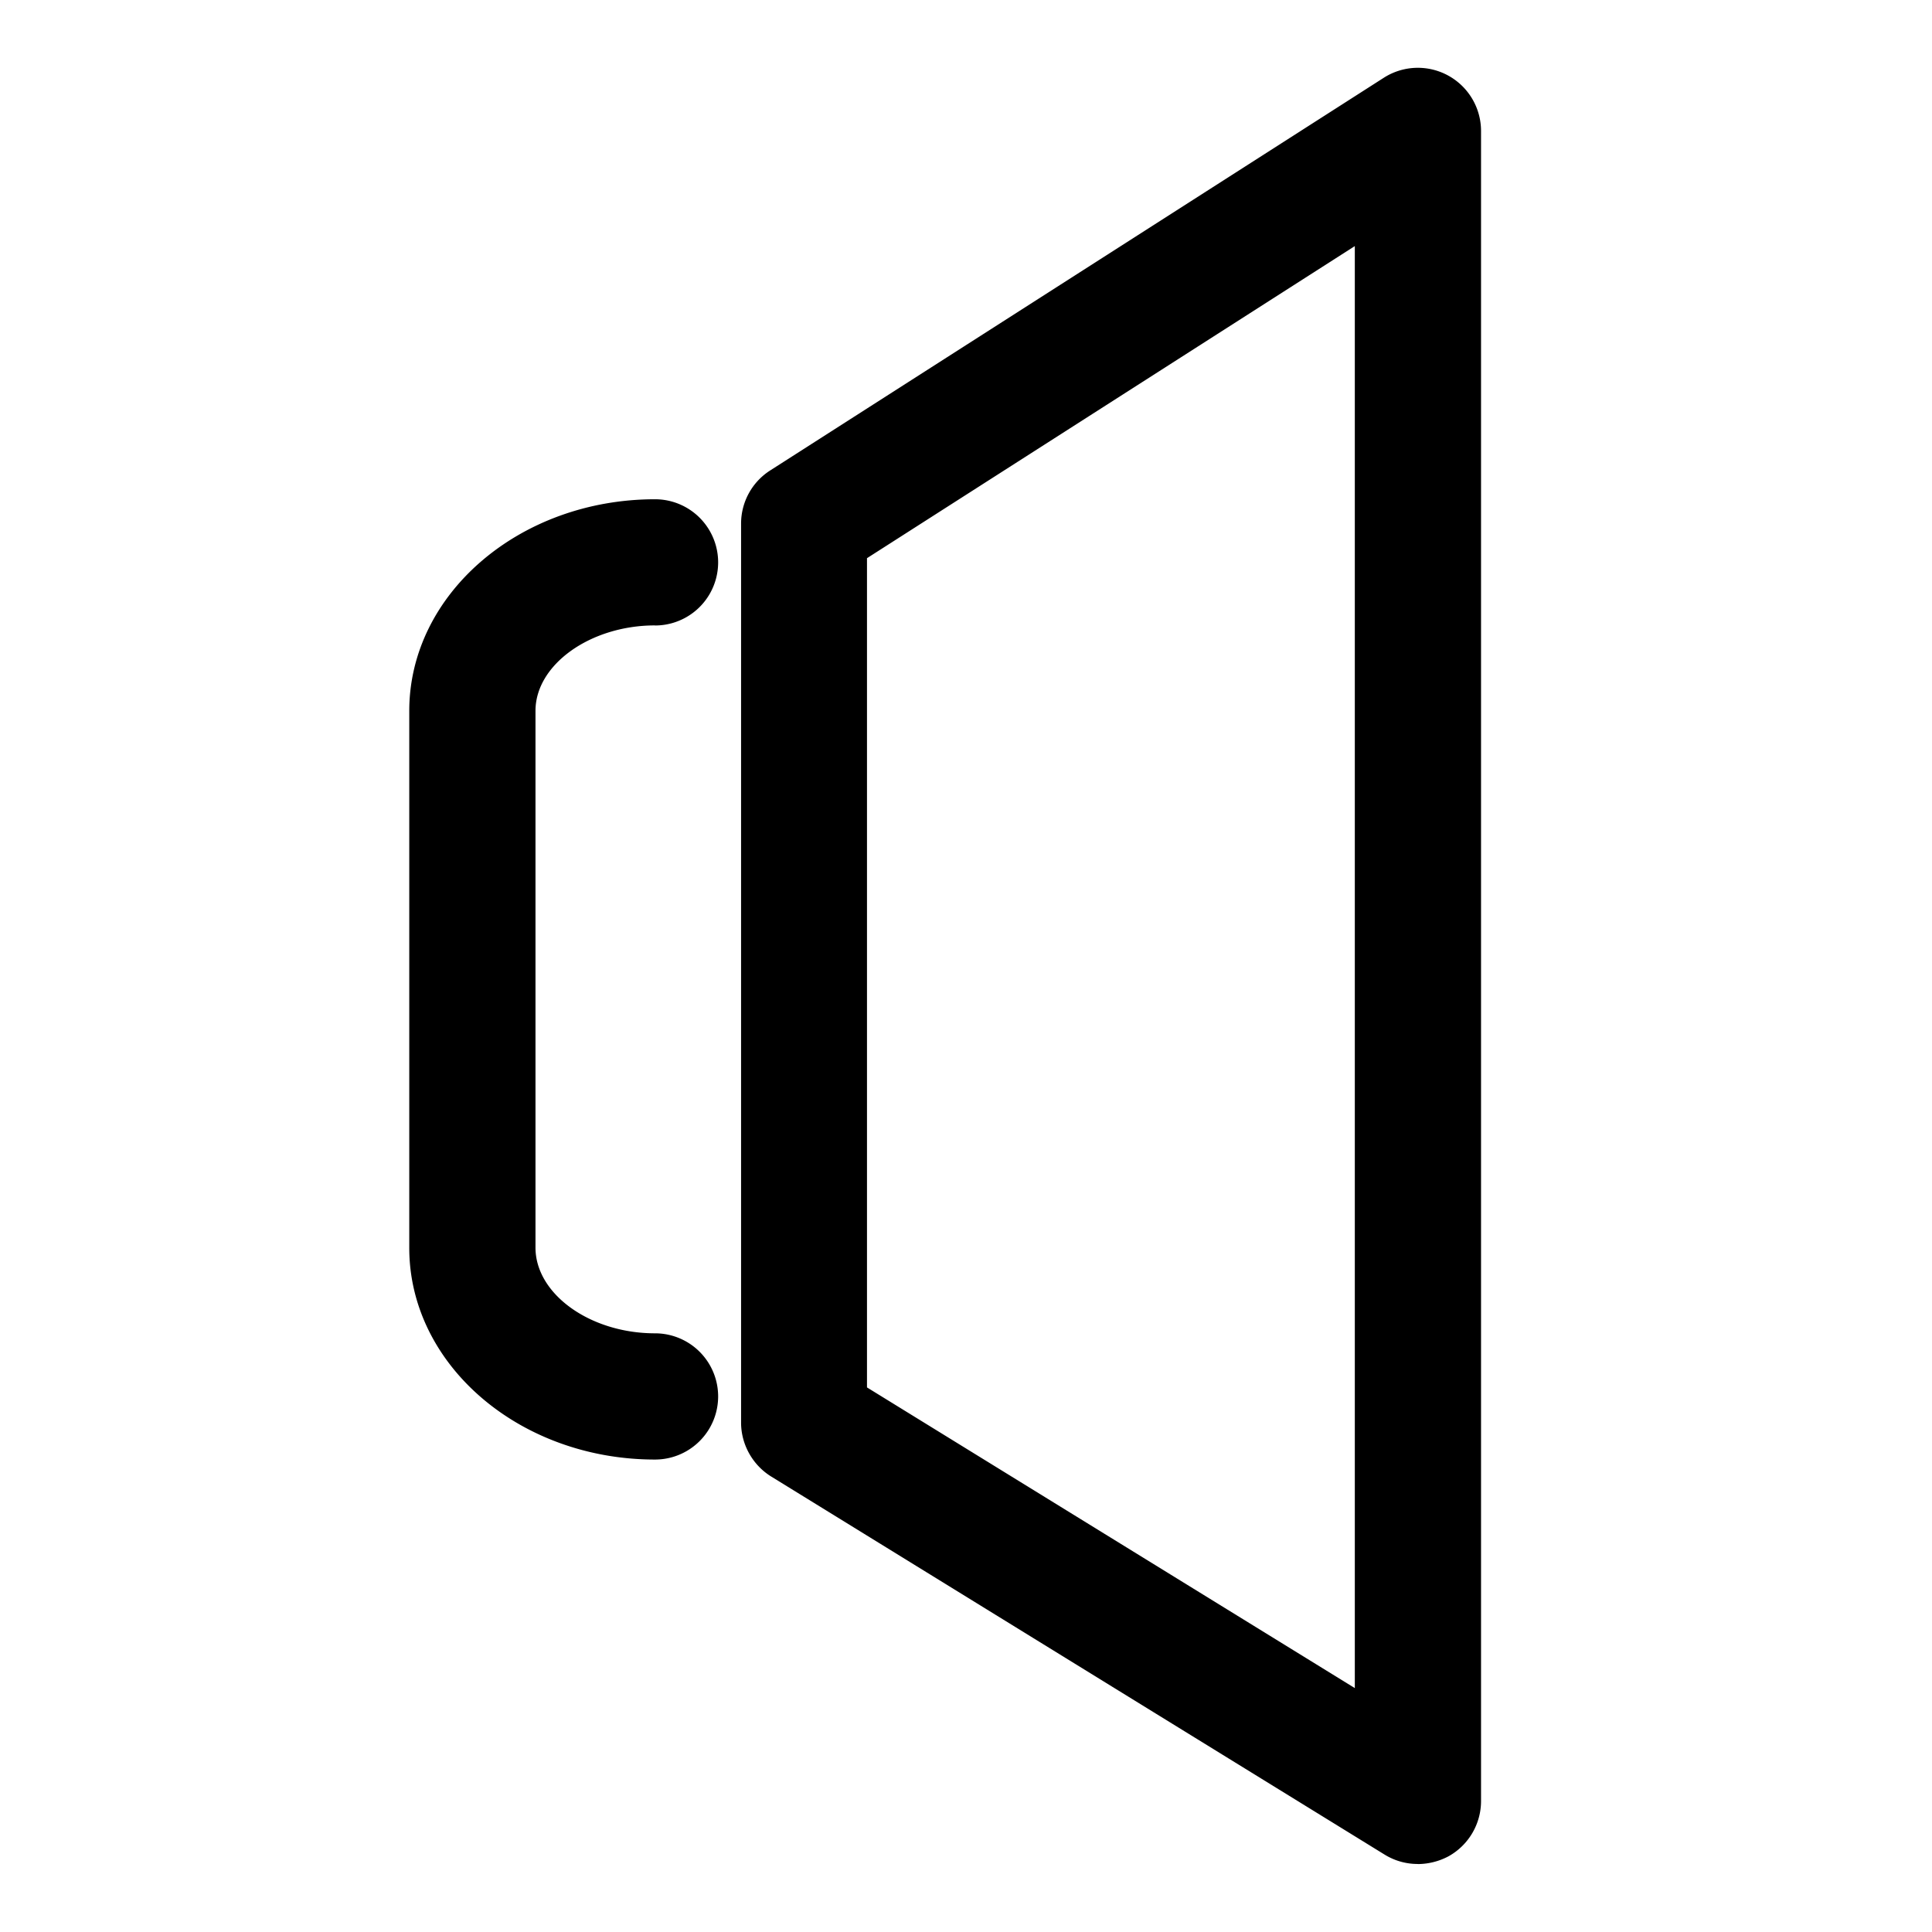 <svg xmlns="http://www.w3.org/2000/svg" width="24" height="24"><path d="M8.137 7.77a.784.784 0 1 0 0-1.568c-1.684 0-3.053 1.178-3.053 2.629v6.671c0 1.451 1.369 2.629 3.053 2.629a.783.783 0 1 0 0-1.568c-.806 0-1.485-.488-1.485-1.065V8.83c0-.574.682-1.061 1.485-1.061zm9.477 15.386a.82.82 0 0 0 .383-.098.786.786 0 0 0 .401-.683V1.626a.785.785 0 0 0-1.208-.66L9.566 5.845a.783.783 0 0 0-.36.66v11.168c0 .27.143.525.371.667l7.624 4.699a.78.78 0 0 0 .413.116zm-.784-2.186l-6.06-3.735V6.934l6.06-3.877z"/></svg>